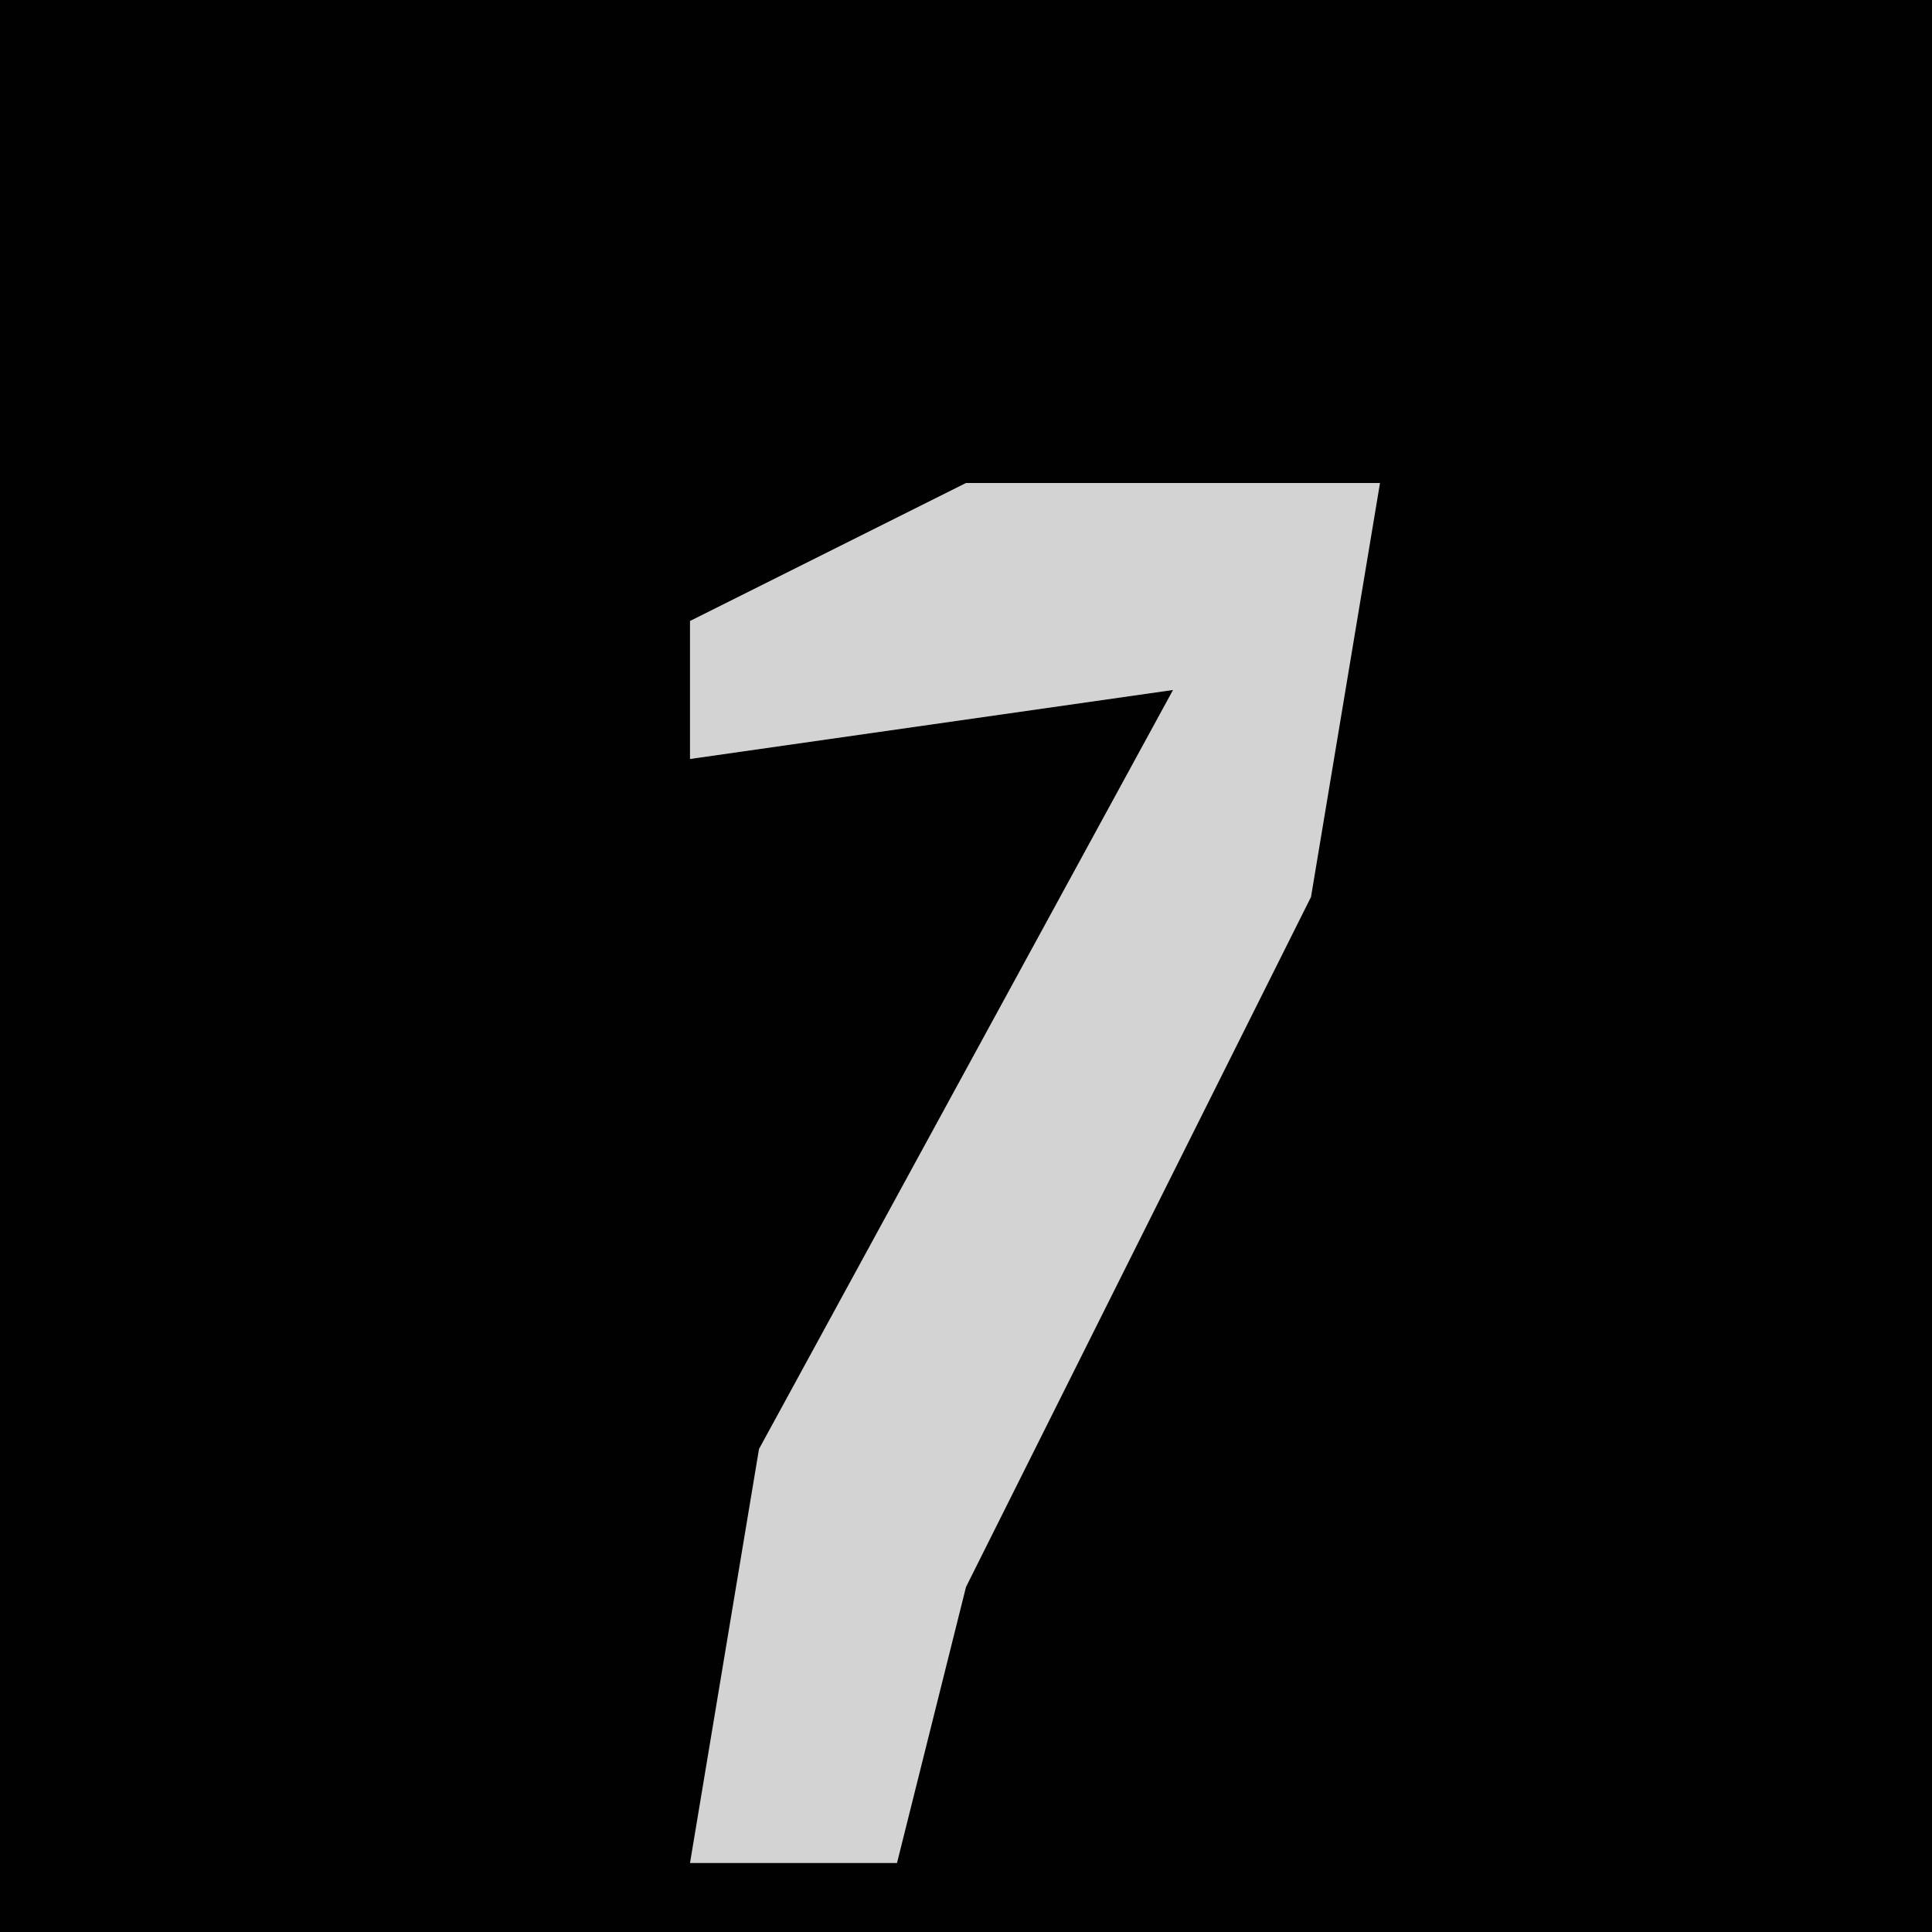 <?xml version="1.0" encoding="UTF-8"?>
<svg version="1.1" xmlns="http://www.w3.org/2000/svg" width="28" height="28">
<path d="M0,0 L28,0 L28,28 L0,28 Z " fill="#010101" transform="translate(0,0)"/>
<path d="M0,0 L6,0 L5,6 L0,16 L-1,20 L-4,20 L-3,14 L3,3 L-4,4 L-4,2 Z " fill="#D3D3D3" transform="translate(14,7)"/>
</svg>
